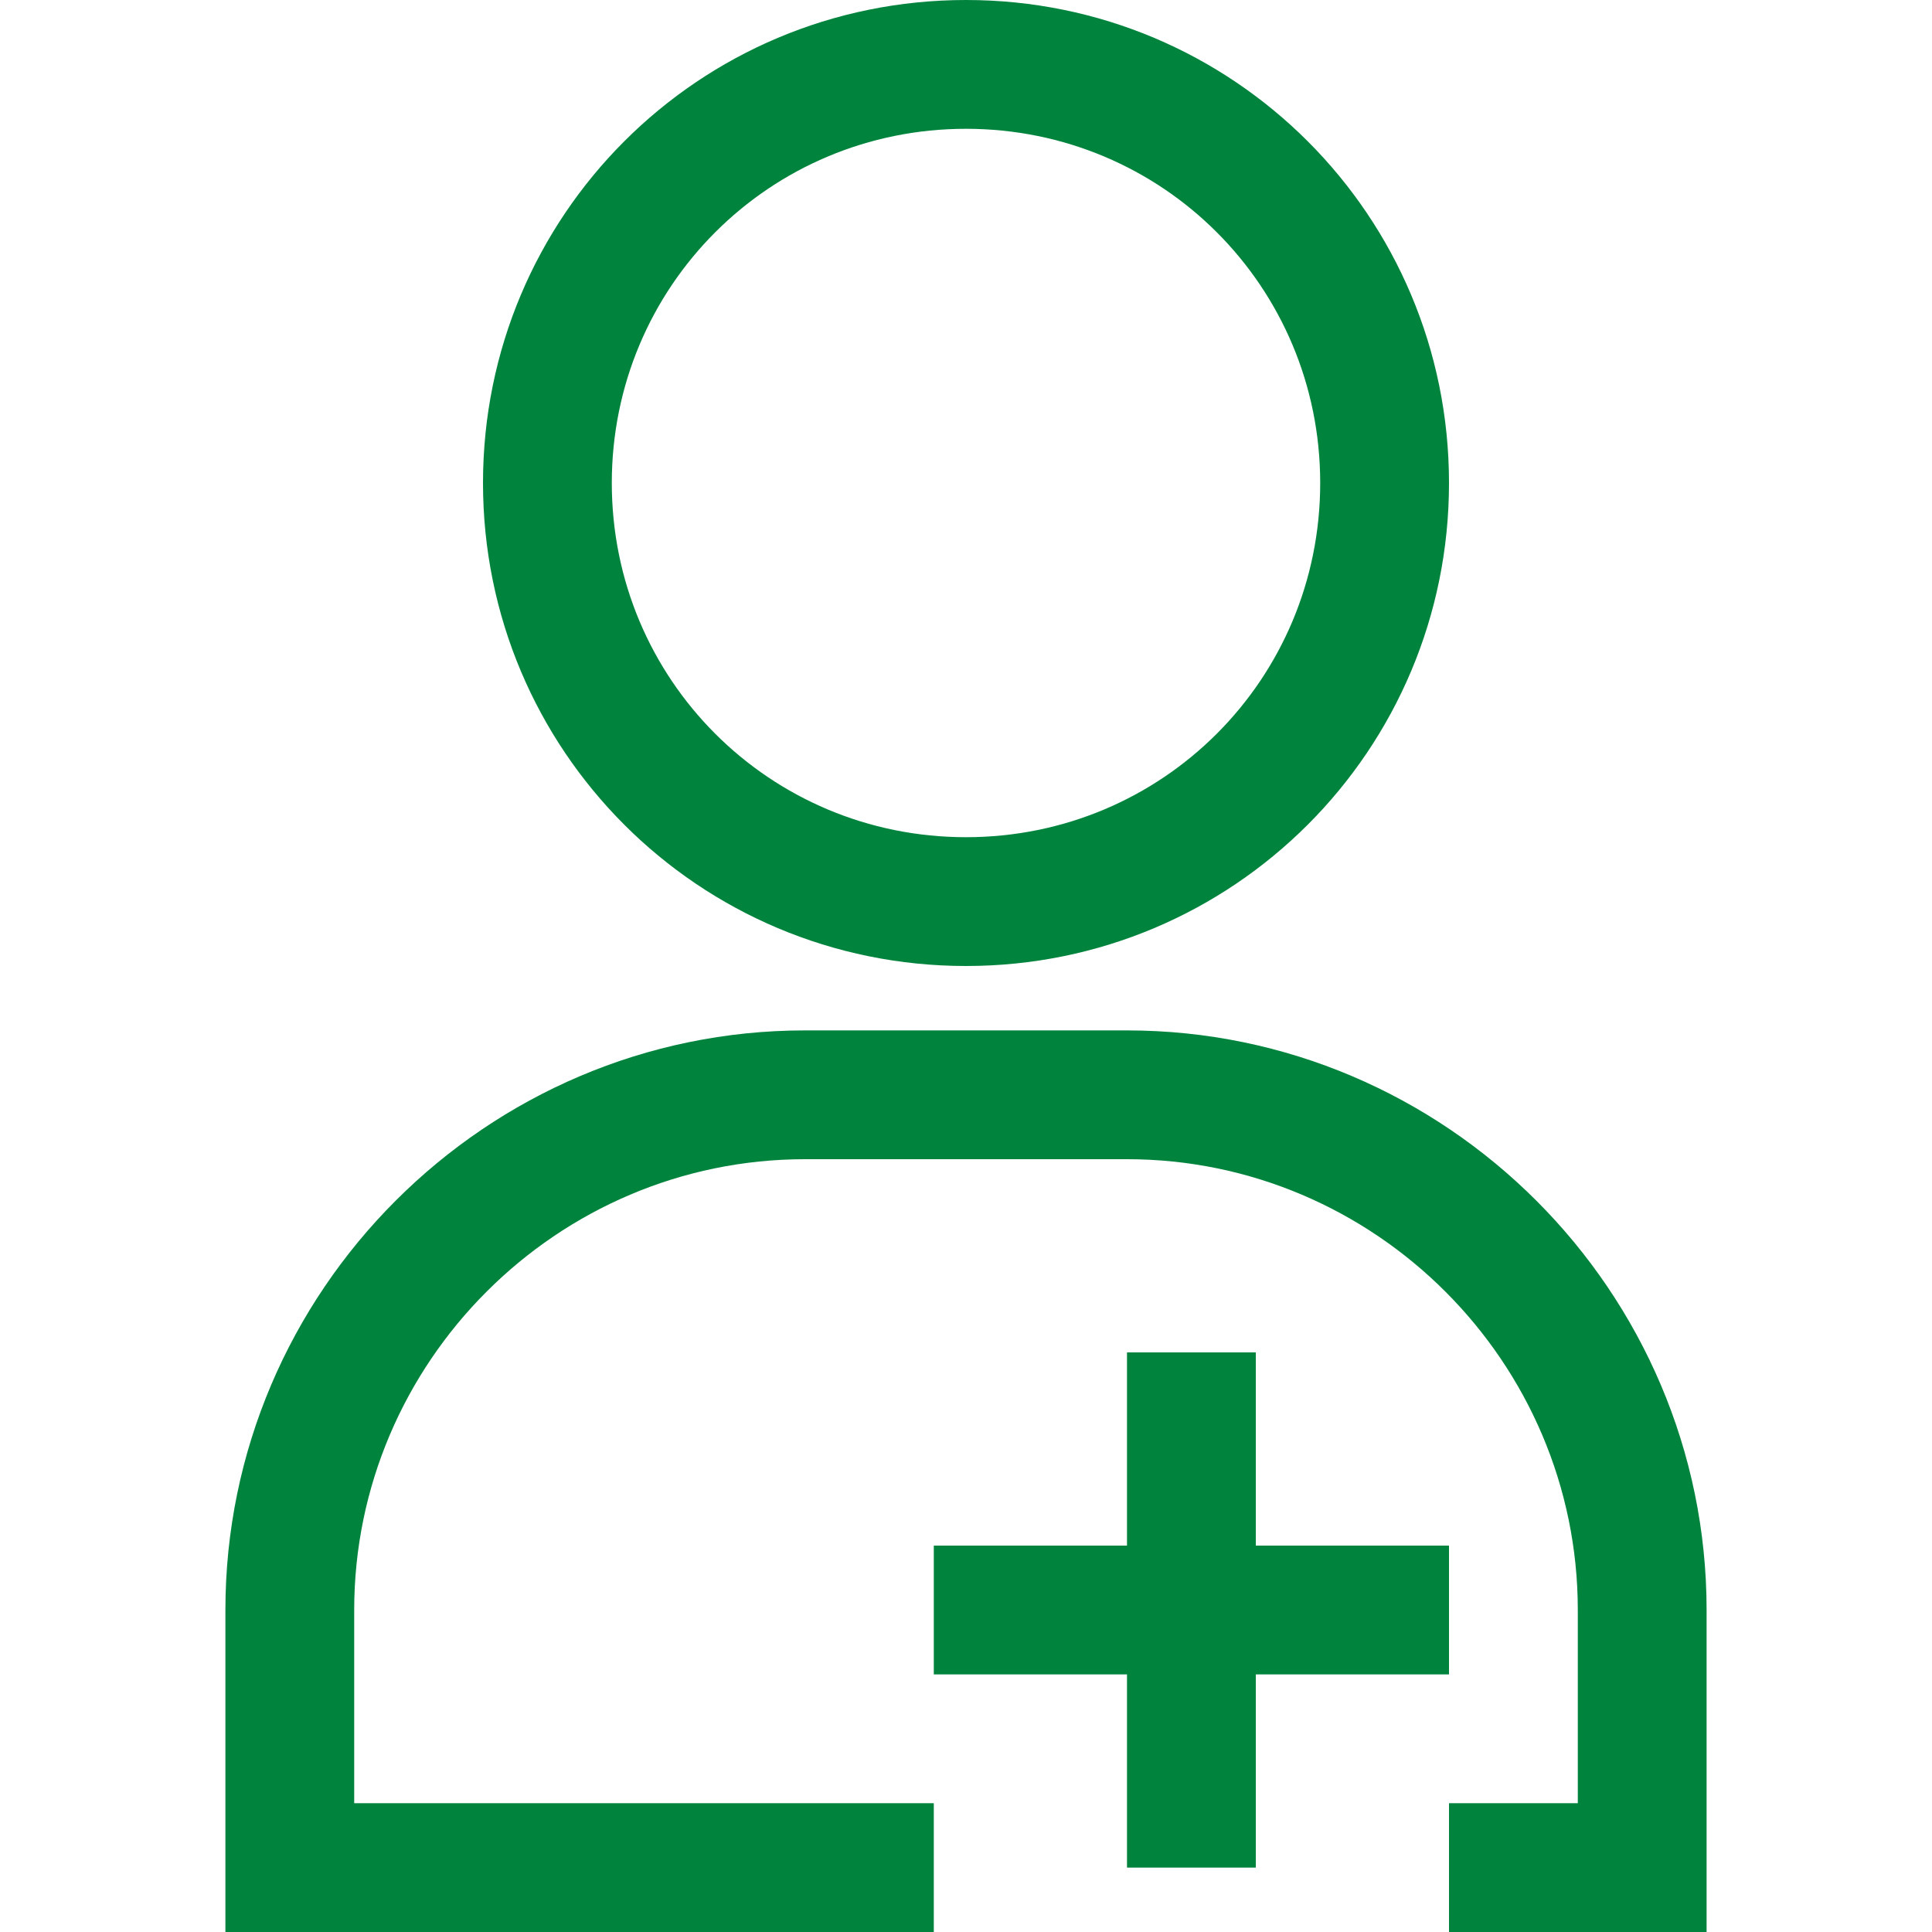 <?xml version="1.0" encoding="utf-8"?>
<!-- Generator: Adobe Illustrator 21.1.0, SVG Export Plug-In . SVG Version: 6.00 Build 0)  -->
<svg version="1.1" id="Layer_1" xmlns="http://www.w3.org/2000/svg" xmlns:xlink="http://www.w3.org/1999/xlink" x="0px" y="0px"
	 viewBox="0 0 60 60" style="enable-background:new 0 0 60 60;" xml:space="preserve">
<style type="text/css">
	.st0{fill:#00843D;}
</style>
<g>
	<path class="st0" d="M30,4c6.1,0,11,4.9,11,11s-4.9,11-11,11s-11-4.9-11-11S23.9,4,30,4 M30,0c-8.3,0-15,6.7-15,15s6.7,15,15,15
		s15-6.7,15-15S38.3,0,30,0L30,0z"/>
</g>
<g>
	<polygon class="st0" points="45,48 39,48 39,42 35,42 35,48 29,48 29,52 35,52 35,58 39,58 39,52 45,52 	"/>
	<path class="st0" d="M35,32H25c-9.9,0-18,8.1-18,18v10h22v-4H11v-6c0-7.7,6.3-14,14-14h10c7.7,0,14,6.3,14,14v6h-4v4h8V50
		C53,40.1,44.9,32,35,32z"/>
</g>
</svg>
